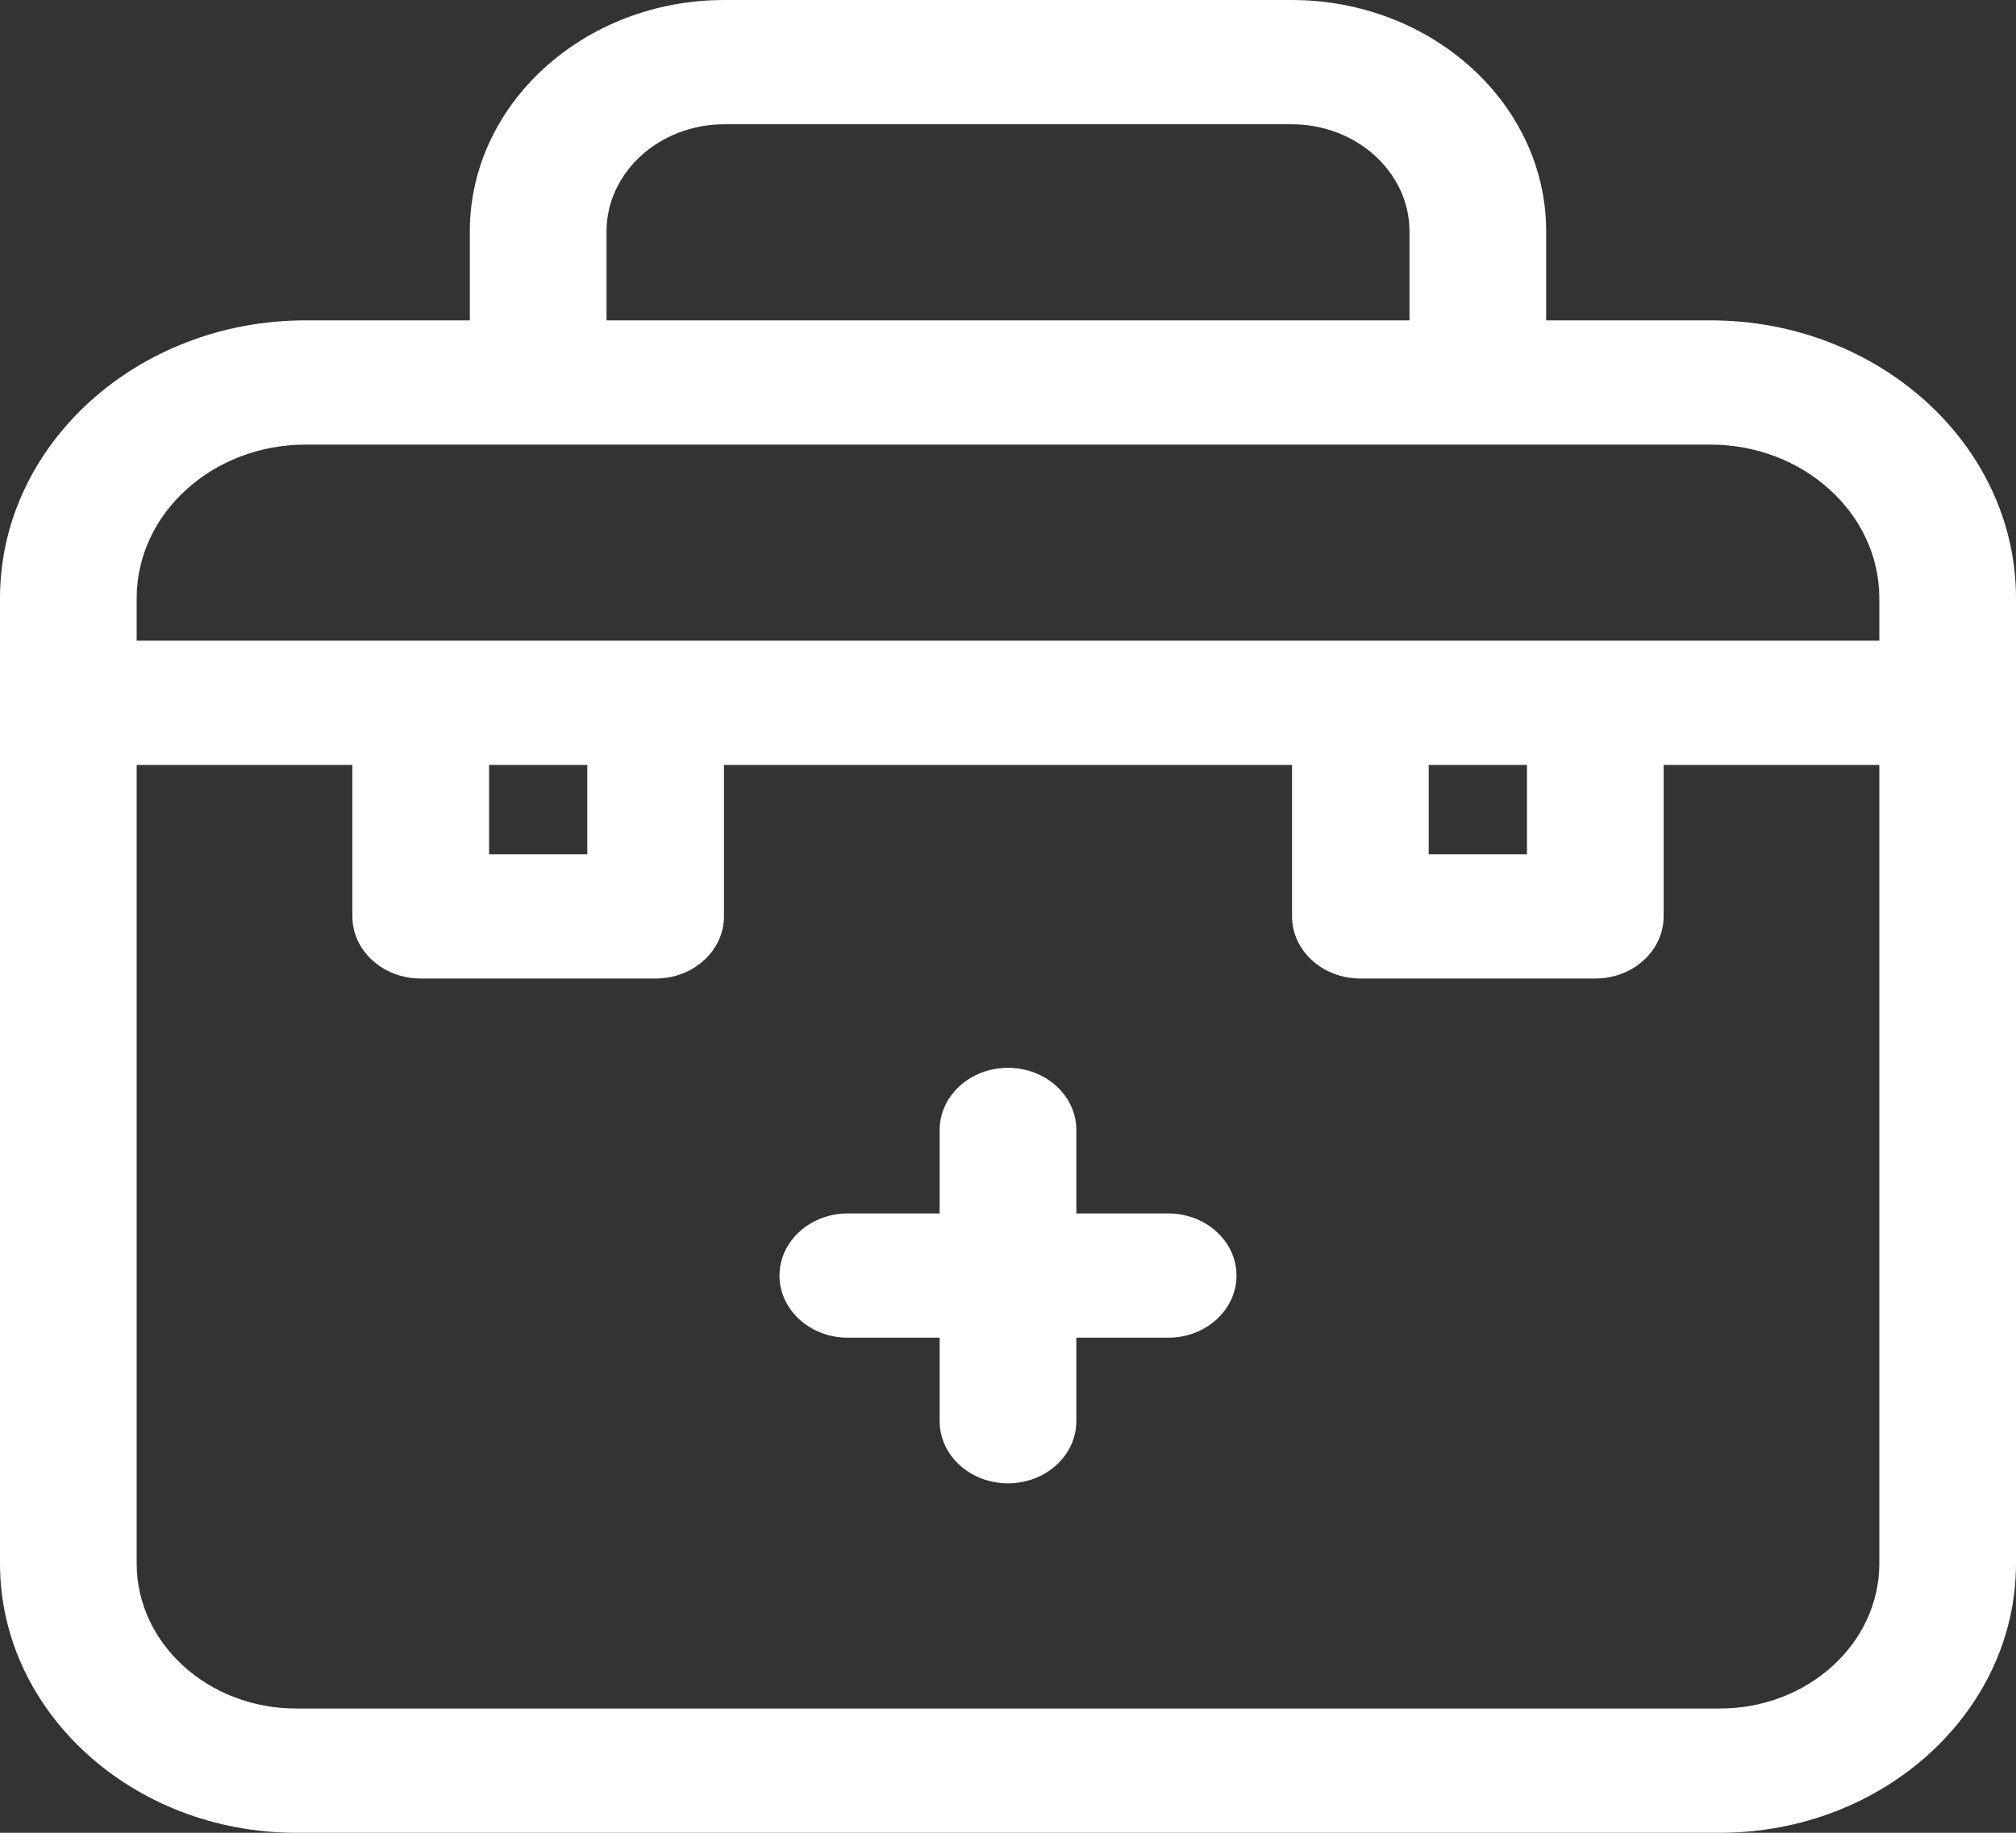 <svg width="88" height="80" viewBox="0 0 88 80" fill="none" xmlns="http://www.w3.org/2000/svg">
<rect x="0" y="0" width="88" height="80" fill="#333333" stroke="none"/>
<path d="M50.991 52.966H46.983V49.322C46.983 47.824 45.647 46.61 44 46.61C42.352 46.61 41.017 47.824 41.017 49.322V52.966H37.008C35.361 52.966 34.025 54.181 34.025 55.678C34.025 57.176 35.361 58.39 37.008 58.39H41.017V62.034C41.017 63.532 42.352 64.746 44 64.746C45.647 64.746 46.983 63.532 46.983 62.034V58.39H50.991C52.639 58.39 53.974 57.176 53.974 55.678C53.974 54.181 52.639 52.966 50.991 52.966Z" fill="white"/>
<path d="M74.659 13.983H67.492V10.103C67.492 4.532 62.506 0 56.377 0H31.622C25.494 0 20.508 4.532 20.508 10.103V13.983H13.341C5.985 13.983 0 19.424 0 26.111V68.248C0 74.728 5.799 80 12.927 80H75.073C82.201 80 88 74.728 88 68.248V26.111C88 19.424 82.015 13.983 74.659 13.983ZM26.475 10.103C26.475 7.523 28.784 5.424 31.622 5.424H56.378C59.216 5.424 61.526 7.523 61.526 10.103V13.983H26.475V10.103ZM13.341 19.407H74.659C78.725 19.407 82.034 22.415 82.034 26.111V27.966H5.966V26.111C5.966 22.415 9.275 19.407 13.341 19.407ZM62.364 33.39H66.653V37.288H62.364V33.39ZM21.348 33.39H25.636V37.288H21.348V33.39ZM82.034 68.248C82.034 71.737 78.911 74.576 75.073 74.576H12.927C9.089 74.576 5.966 71.737 5.966 68.248V33.39H15.381V40C15.381 41.498 16.717 42.712 18.364 42.712H28.619C30.266 42.712 31.602 41.498 31.602 40V33.39H56.398V40C56.398 41.498 57.734 42.712 59.382 42.712H69.636C71.283 42.712 72.619 41.498 72.619 40V33.39H82.034L82.034 68.248Z" fill="white"/>
</svg>
